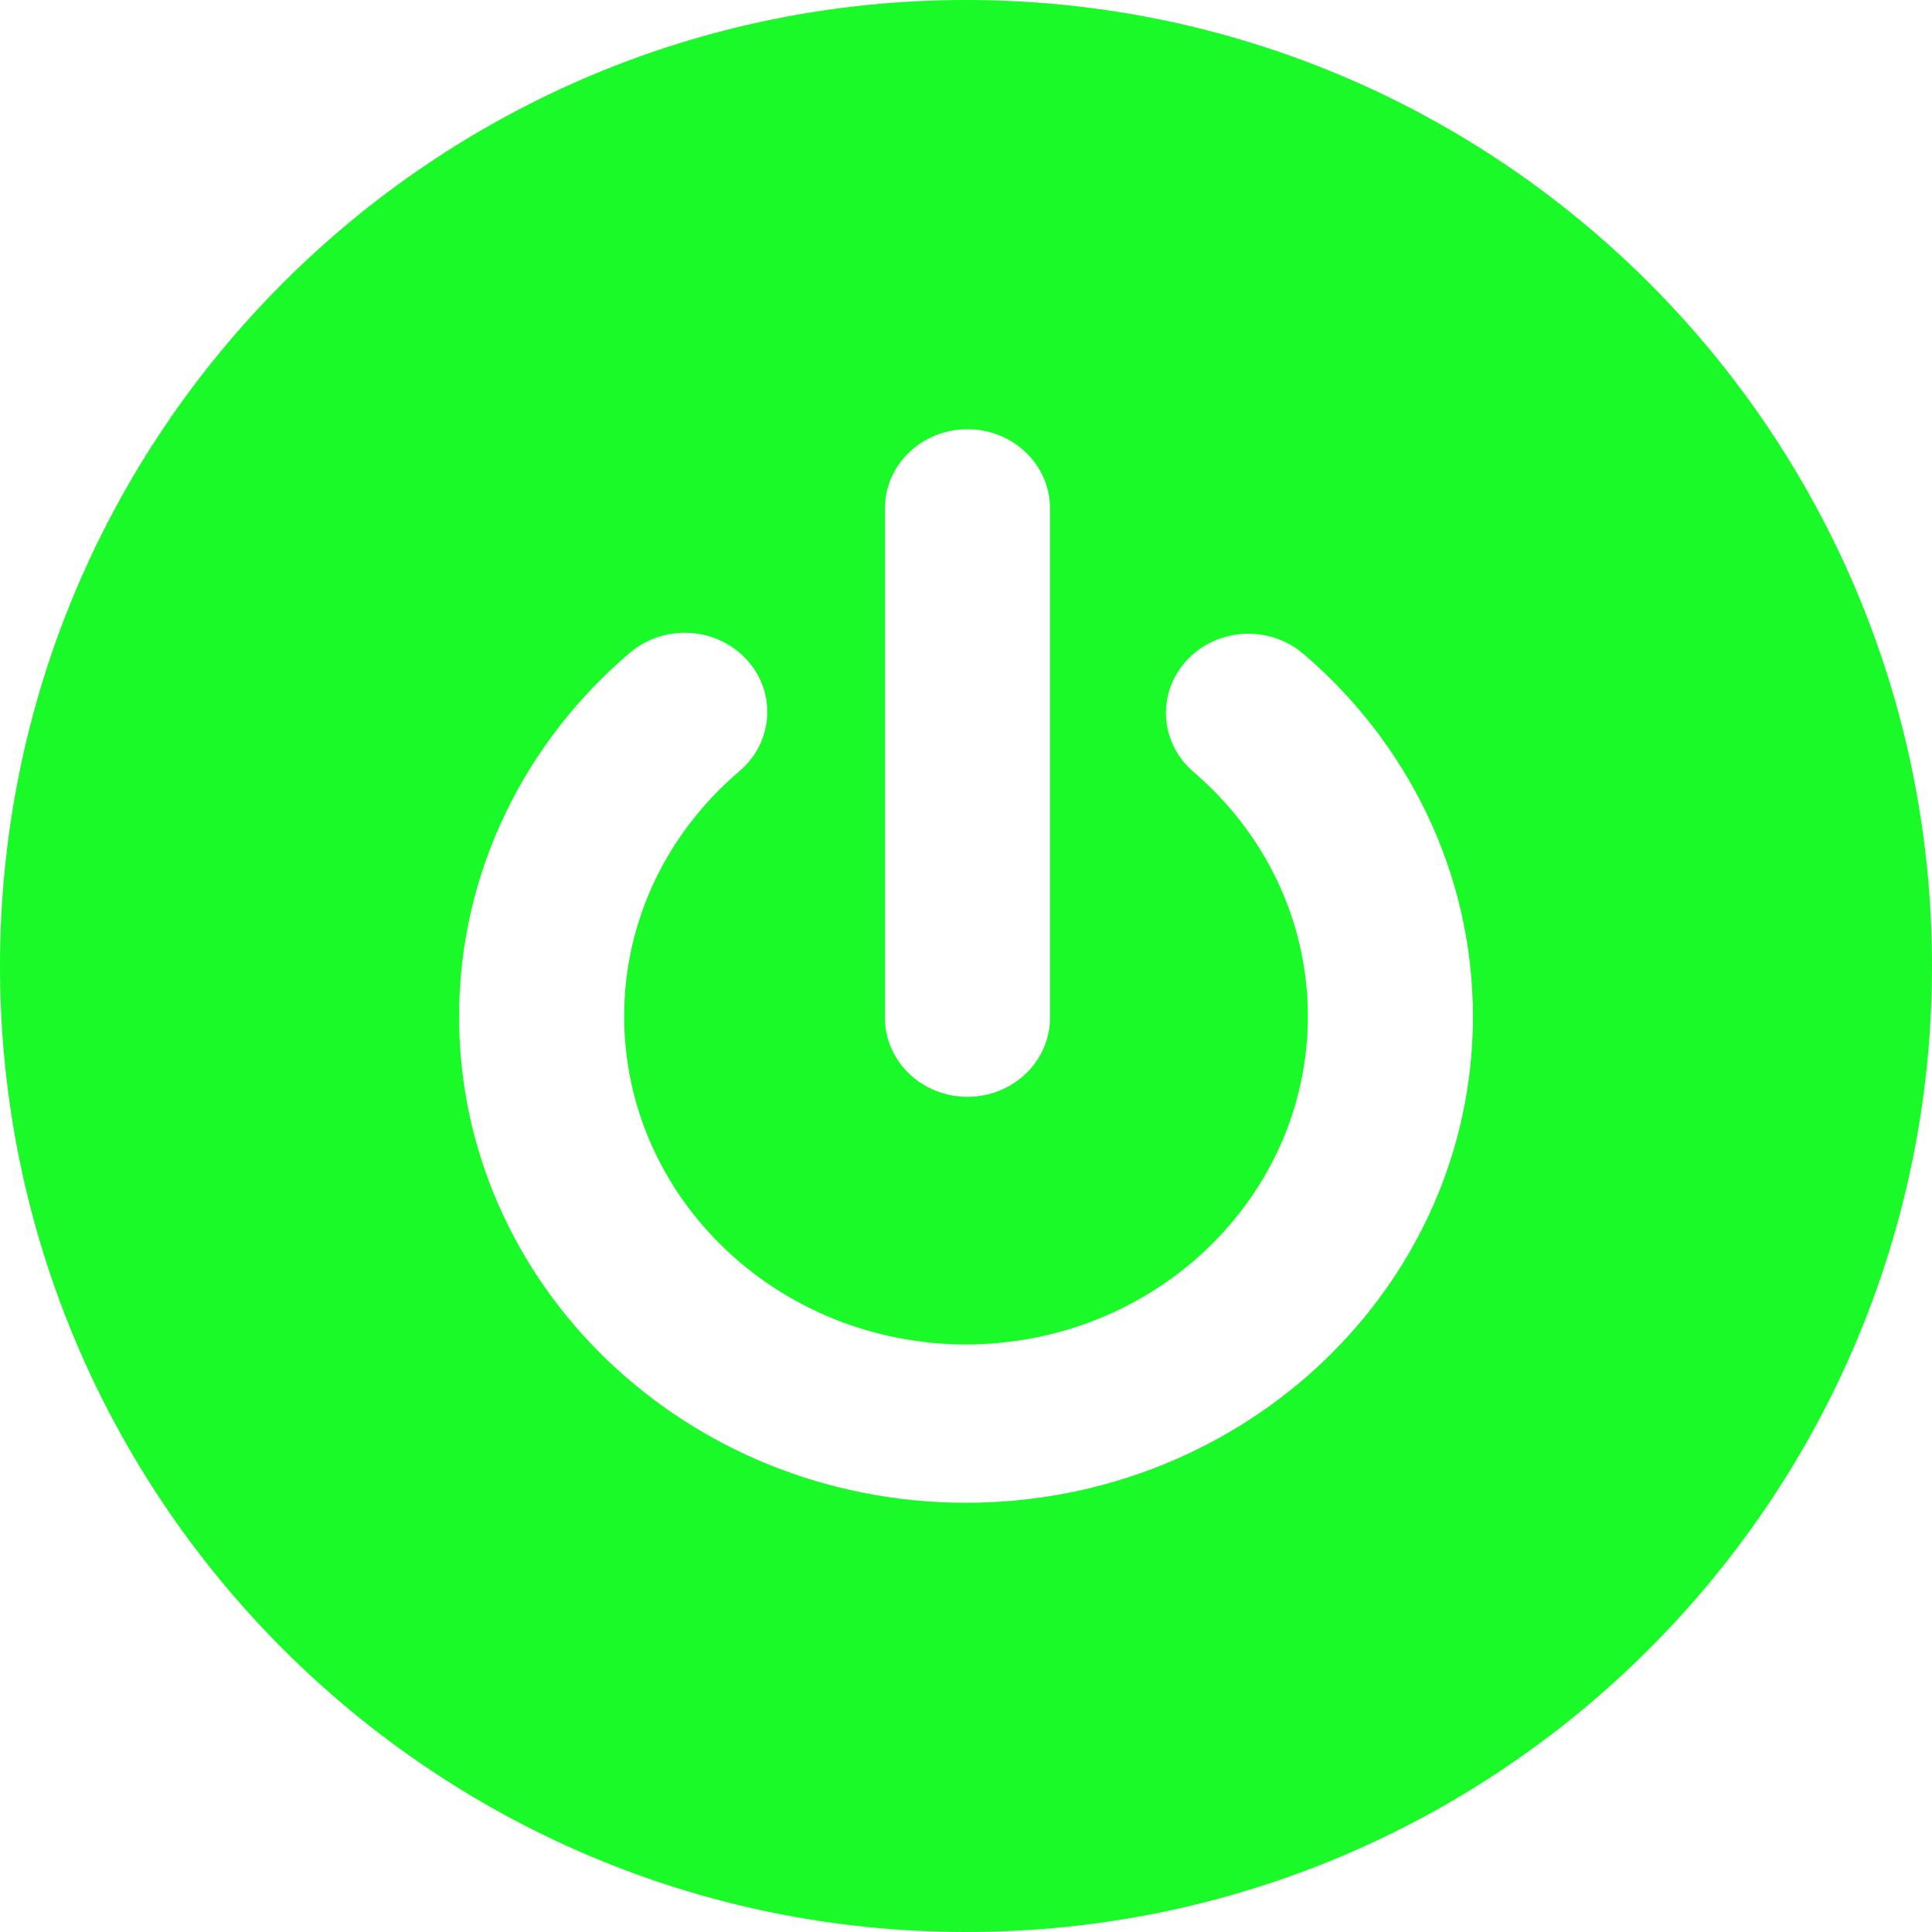 <?xml version="1.0" standalone="no"?><!DOCTYPE svg PUBLIC "-//W3C//DTD SVG 1.1//EN" "http://www.w3.org/Graphics/SVG/1.1/DTD/svg11.dtd"><svg t="1732534866847" class="icon" viewBox="0 0 1024 1024" version="1.1" xmlns="http://www.w3.org/2000/svg" p-id="6655" xmlns:xlink="http://www.w3.org/1999/xlink" width="200" height="200"><path d="M512.002 0C229.232 0 0 229.232 0 512.002c0 282.768 229.232 511.998 512.002 511.998 282.771 0 512.001-229.23 512.001-511.998C1024.002 229.232 794.772 0 512.002 0z m-42.966 269.458c0-23.175 19.579-41.957 43.742-41.957 24.166 0 43.745 18.782 43.745 41.957v269.948c0 23.155-19.579 41.931-43.745 41.931-24.162 0-43.742-18.777-43.742-41.931V269.458z m42.969 527.043c-148.399-0.024-268.659-115.351-268.683-257.692-0.017-76.673 35.153-145.843 90.607-192.906l0.01 0.022c18.077-15.365 45.706-13.761 61.732 3.582 16.012 17.324 14.351 43.848-3.739 59.203-37.568 31.999-61.108 78.201-61.12 130.1 0.158 95.972 81.134 173.627 181.194 173.783 100.06-0.155 181.024-77.811 181.194-173.783-0.014-51.656-23.333-97.691-60.607-129.676-18.025-15.426-19.6-41.94-3.521-59.22 16.084-17.295 43.737-18.793 61.752-3.37 55.036 47.026 89.876 115.925 89.857 192.266-0.022 142.34-120.281 257.667-268.677 257.691z" fill="#1afa29" p-id="6656"></path></svg>